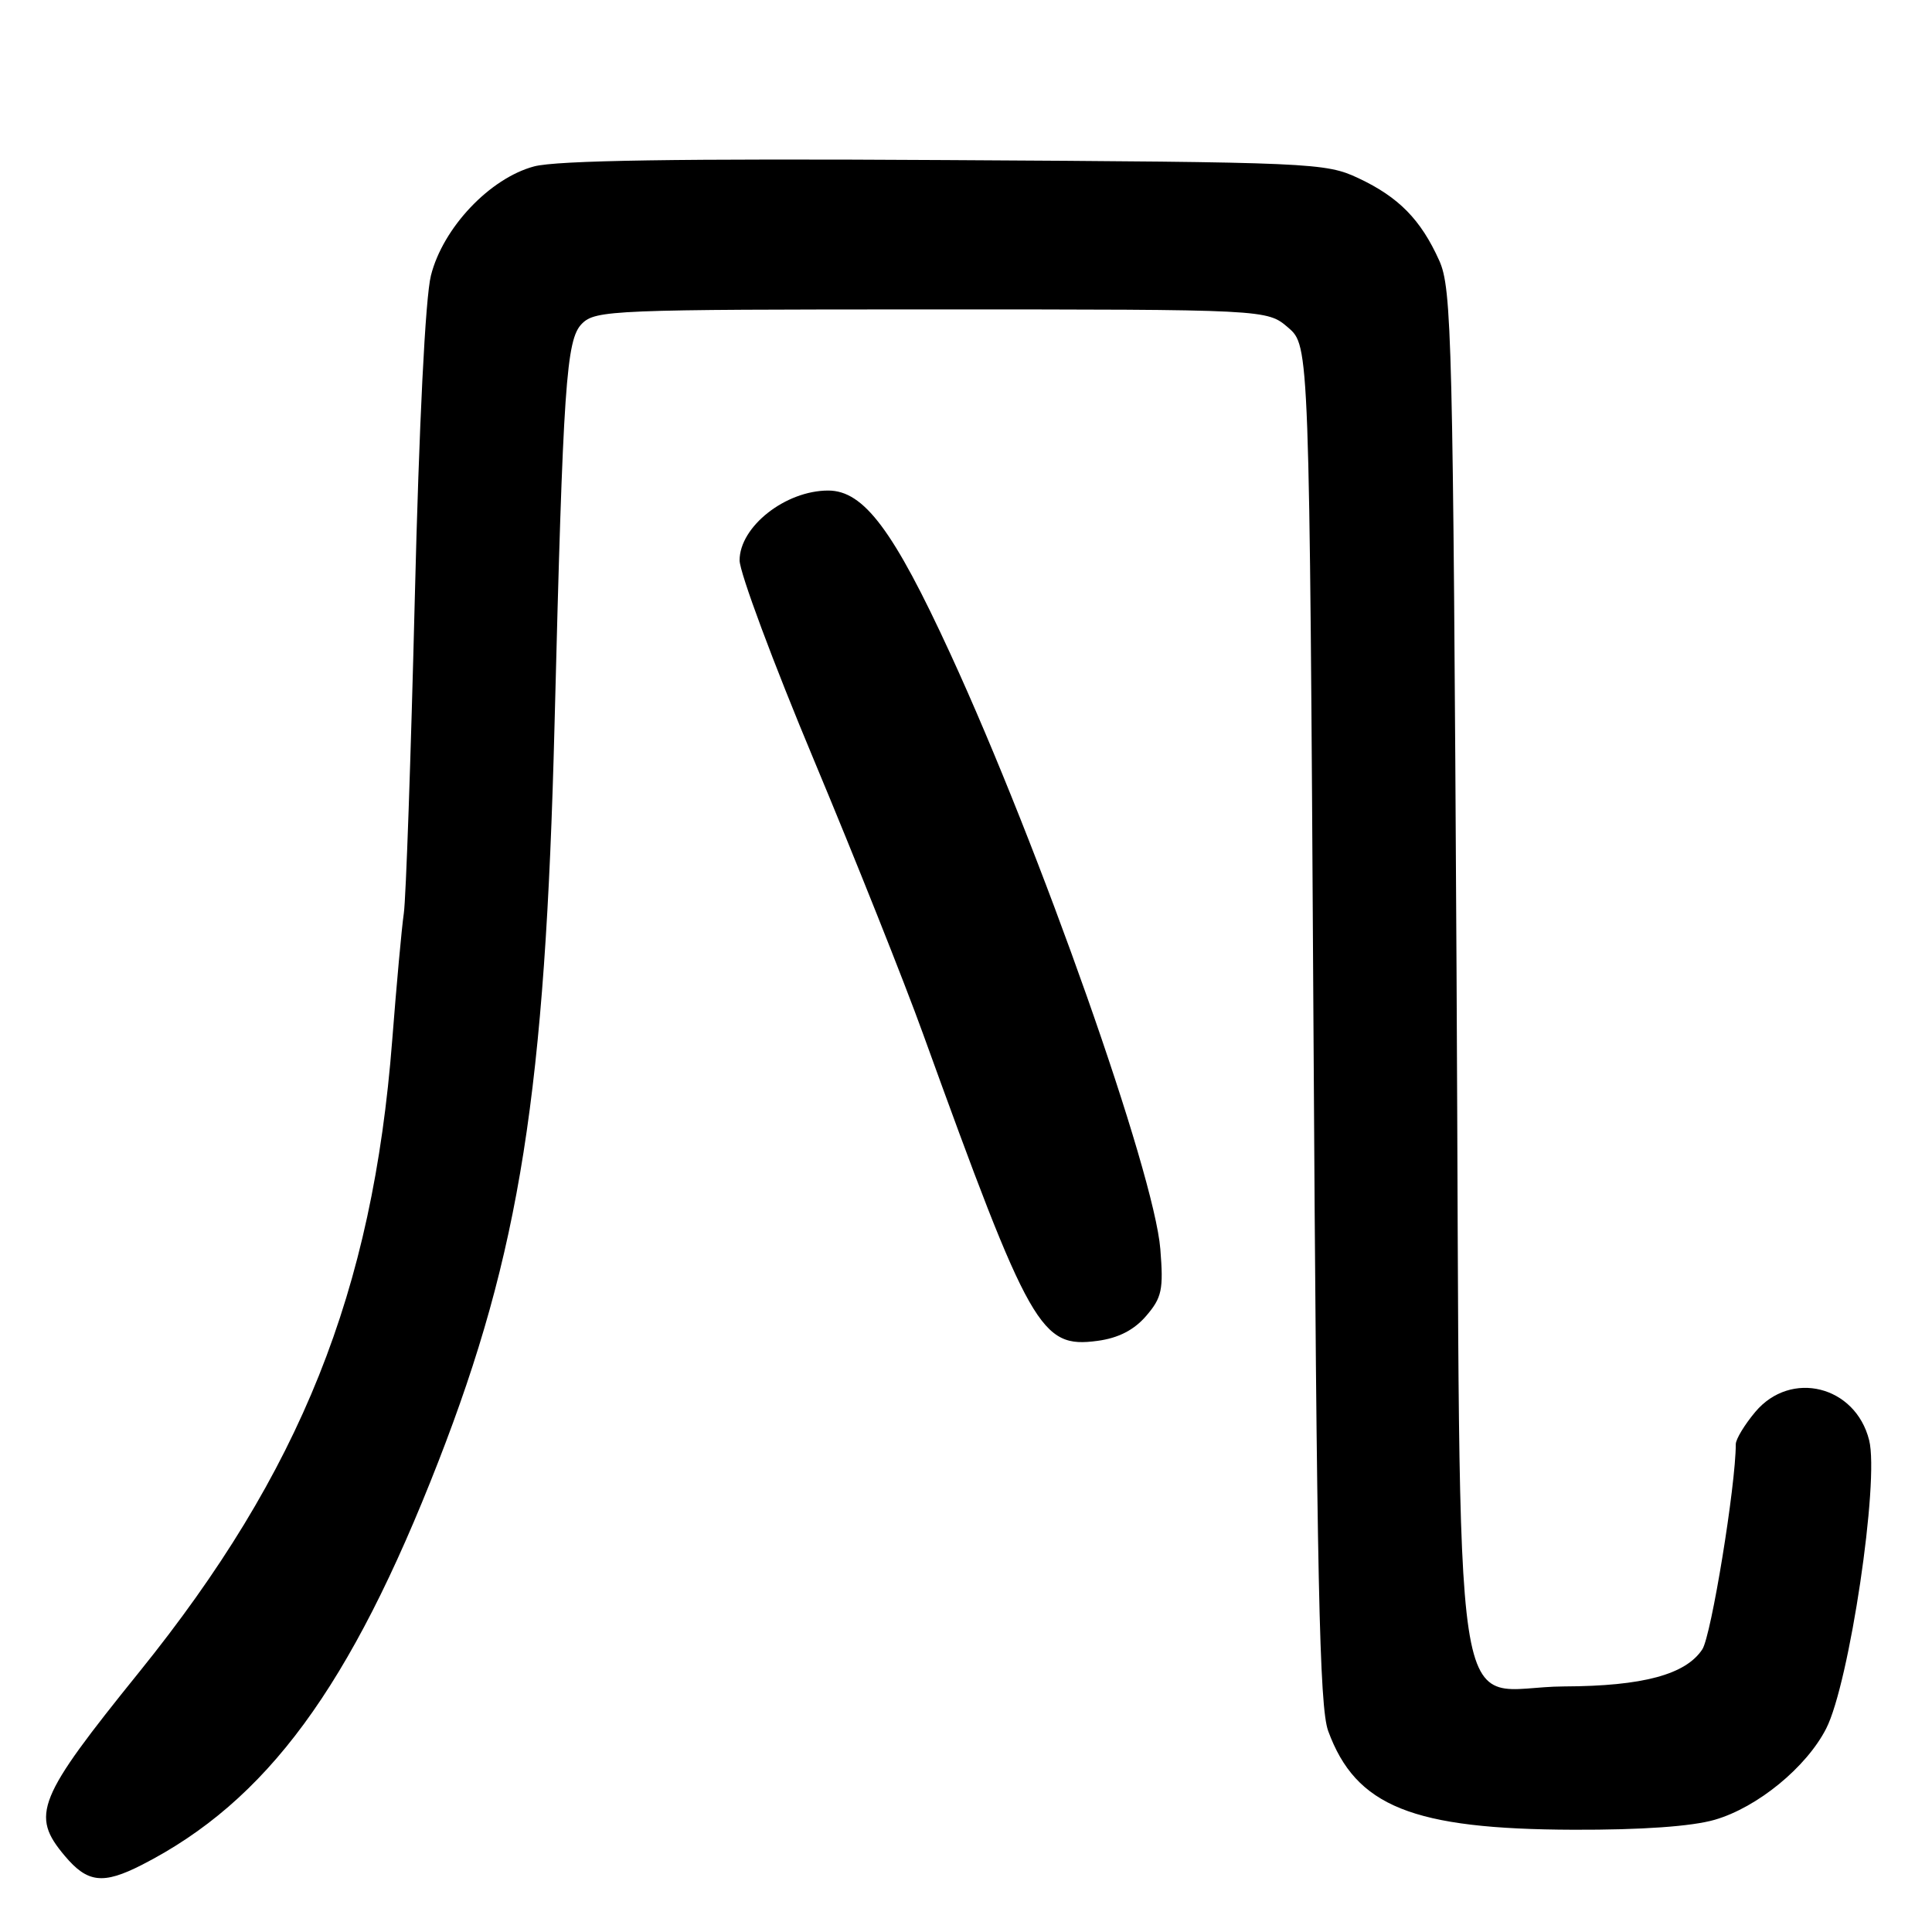 <?xml version="1.0" encoding="UTF-8" standalone="no"?>
<!DOCTYPE svg PUBLIC "-//W3C//DTD SVG 1.1//EN" "http://www.w3.org/Graphics/SVG/1.1/DTD/svg11.dtd" >
<svg xmlns="http://www.w3.org/2000/svg" xmlns:xlink="http://www.w3.org/1999/xlink" version="1.1" viewBox="0 0 256 256">
 <g >
 <path fill="currentColor"
d=" M 18.79 247.11 C 35.34 238.66 46.43 223.57 58.08 193.68 C 68.89 165.92 72.25 144.65 73.48 96.00 C 74.62 50.83 75.02 44.98 77.11 42.89 C 78.91 41.09 81.19 41.00 123.44 41.00 C 167.89 41.00 167.89 41.00 170.69 43.41 C 173.50 45.83 173.50 45.83 174.04 135.66 C 174.48 209.60 174.83 226.18 175.99 229.36 C 179.65 239.36 187.15 242.38 208.50 242.45 C 217.52 242.48 224.18 242.01 227.21 241.13 C 232.87 239.49 239.36 234.17 241.98 229.04 C 245.05 223.03 249.04 196.26 247.67 190.83 C 245.86 183.61 237.30 181.48 232.59 187.08 C 231.17 188.77 230.00 190.70 230.00 191.36 C 230.00 196.83 226.75 216.73 225.57 218.54 C 223.37 221.89 217.68 223.42 207.28 223.46 C 191.92 223.53 193.59 234.55 193.00 128.72 C 192.53 44.66 192.38 38.23 190.70 34.51 C 188.26 29.10 185.34 26.12 180.00 23.61 C 175.63 21.56 174.00 21.49 125.27 21.21 C 89.94 21.00 73.77 21.25 70.77 22.05 C 64.90 23.62 58.69 30.18 57.10 36.51 C 56.36 39.44 55.53 56.14 54.96 79.41 C 54.44 100.36 53.79 119.08 53.51 121.00 C 53.23 122.92 52.54 130.50 51.97 137.84 C 49.39 171.17 39.83 195.05 18.49 221.50 C 4.90 238.33 4.02 240.50 8.59 245.92 C 11.59 249.49 13.65 249.73 18.79 247.11 Z  M 151.87 174.37 C 153.96 171.94 154.18 170.88 153.75 165.51 C 152.94 155.36 137.79 112.41 125.94 86.66 C 118.39 70.25 114.46 65.00 109.74 65.00 C 104.07 65.00 98.00 69.79 98.00 74.25 C 98.00 75.85 102.45 87.81 107.90 100.83 C 113.34 113.85 119.83 130.12 122.31 137.00 C 136.53 176.29 137.89 178.68 145.43 177.67 C 148.19 177.30 150.26 176.24 151.87 174.37 Z "/>
</g>
</svg>